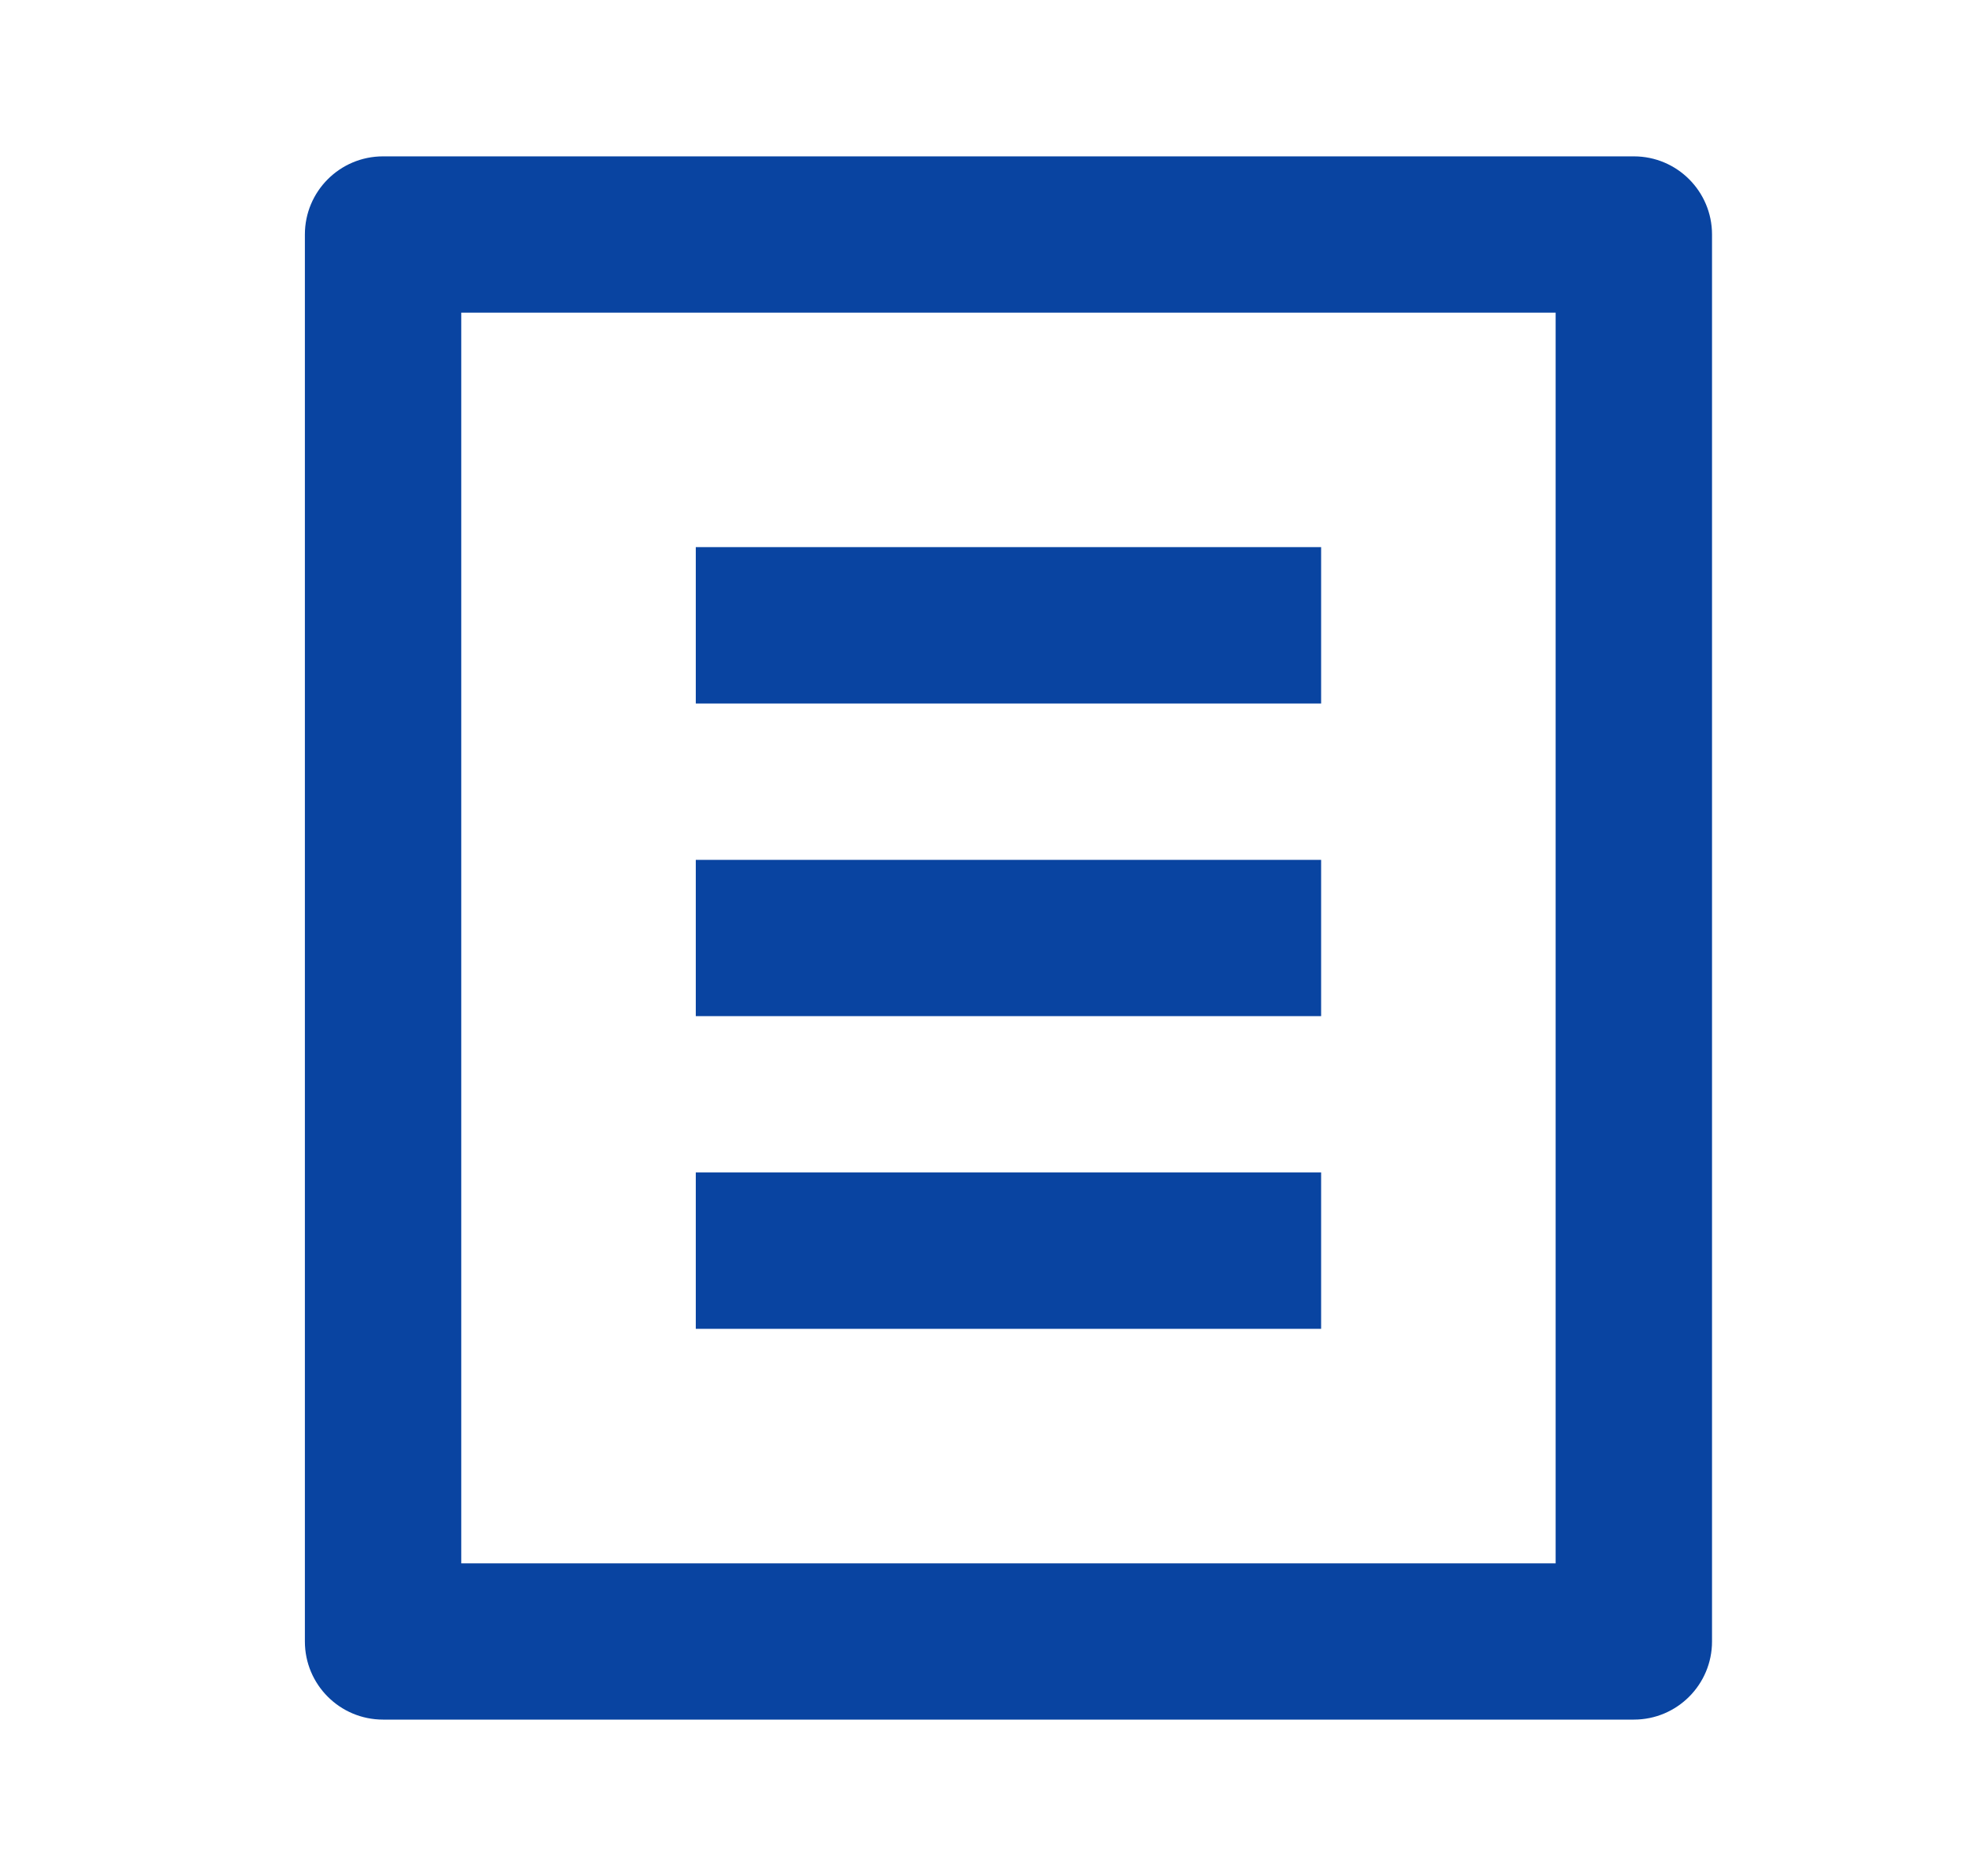 <svg width="21" height="20" viewBox="0 0 21 20" fill="none" xmlns="http://www.w3.org/2000/svg">
<path d="M17.417 18.333H4.083C3.623 18.333 3.25 17.96 3.25 17.5V2.5C3.25 2.04 3.623 1.667 4.083 1.667H17.417C17.877 1.667 18.25 2.04 18.25 2.5V17.5C18.25 17.96 17.877 18.333 17.417 18.333ZM16.583 16.667V3.333H4.917V16.667H16.583ZM7.417 5.833H14.083V7.5H7.417V5.833ZM7.417 9.167H14.083V10.833H7.417V9.167ZM7.417 12.5H14.083V14.167H7.417V12.5Z" fill="#0944A1"/>
</svg>
